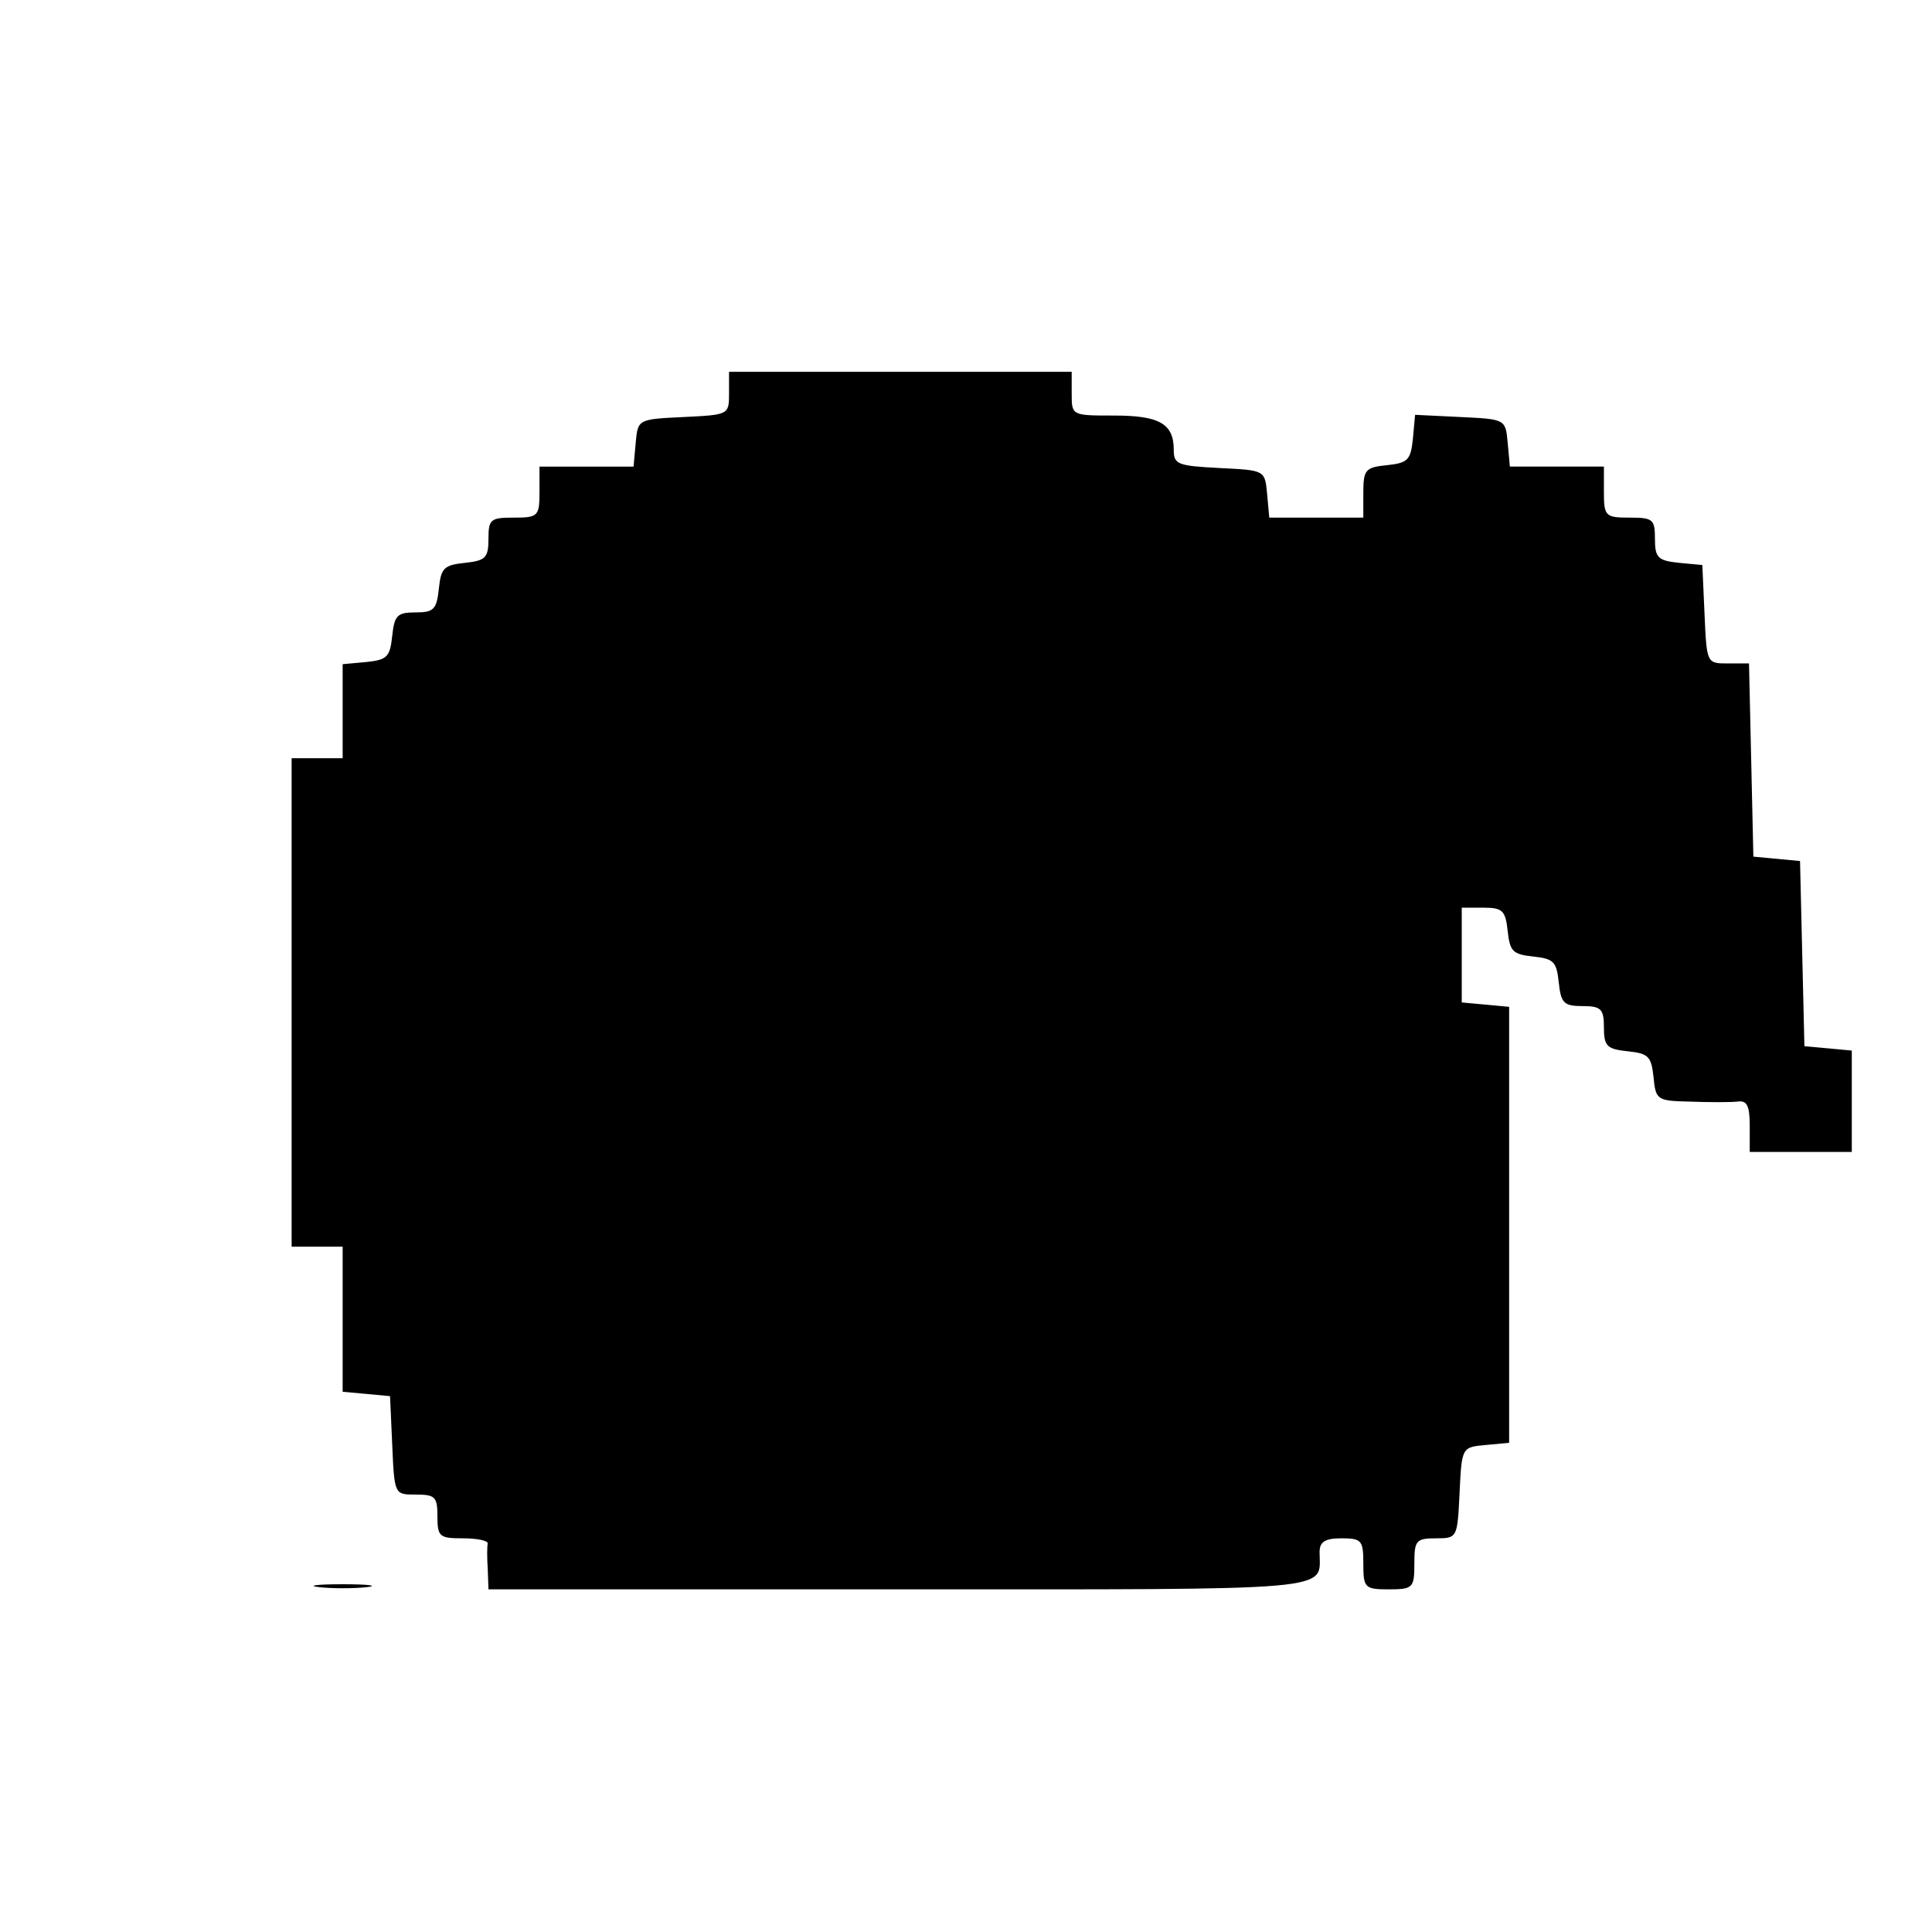 <?xml version="1.0" standalone="no"?>
<!DOCTYPE svg PUBLIC "-//W3C//DTD SVG 20010904//EN"
 "http://www.w3.org/TR/2001/REC-SVG-20010904/DTD/svg10.dtd">
<svg version="1.0" xmlns="http://www.w3.org/2000/svg"
 width="265pt" height="265pt" viewBox="0 0 265 265"
 preserveAspectRatio="xMidYMid meet">
<g transform="translate(0,265) scale(0.1,-0.1)"
fill="#000000" stroke="none">
<path d="M1000 2110 c0 -29 -1 -29 -62 -32 -63 -3 -63 -3 -66 -35 l-3 -33 -65
0 -64 0 0 -35 c0 -33 -2 -35 -35 -35 -32 0 -35 -2 -35 -29 0 -26 -4 -30 -32
-33 -29 -3 -33 -7 -36 -35 -3 -29 -7 -33 -32 -33 -25 0 -29 -4 -32 -32 -3 -29
-7 -33 -35 -36 l-33 -3 0 -65 0 -64 -35 0 -35 0 0 -335 0 -335 35 0 35 0 0
-99 0 -100 33 -3 32 -3 3 -67 c3 -68 3 -68 32 -68 27 0 30 -3 30 -30 0 -28 3
-30 35 -30 19 0 34 -3 34 -7 -1 -5 -1 -20 0 -35 l1 -28 564 0 c610 0 576 -3
576 51 0 14 7 19 30 19 28 0 30 -3 30 -35 0 -33 2 -35 35 -35 33 0 35 2 35 35
0 32 2 35 30 35 29 0 29 1 32 62 3 63 3 63 36 66 l32 3 0 299 0 299 -32 3 -33
3 0 65 0 65 30 0 c26 0 30 -4 33 -32 3 -28 7 -32 35 -35 28 -3 32 -7 35 -35 3
-29 7 -33 33 -33 25 0 29 -4 29 -29 0 -26 4 -30 33 -33 28 -3 32 -7 35 -35 3
-32 5 -33 50 -34 26 -1 55 -1 65 0 13 2 17 -5 17 -33 l0 -36 70 0 70 0 0 69 0
70 -32 3 -33 3 -3 127 -3 127 -32 3 -32 3 -3 133 -3 132 -29 0 c-29 0 -29 0
-32 68 l-3 67 -32 3 c-29 3 -33 7 -33 33 0 27 -3 29 -35 29 -33 0 -35 2 -35
35 l0 35 -64 0 -65 0 -3 33 c-3 32 -3 32 -65 35 l-62 3 -3 -33 c-3 -29 -7 -33
-35 -36 -30 -3 -33 -6 -33 -38 l0 -34 -64 0 -65 0 -3 33 c-3 32 -3 32 -65 35
-58 3 -63 5 -63 25 0 36 -20 47 -82 47 -58 0 -58 0 -58 30 l0 30 -235 0 -235
0 0 -30z"/>
<path d="M438 473 c17 -2 47 -2 65 0 17 2 3 4 -33 4 -36 0 -50 -2 -32 -4z"/>
</g>
</svg>
